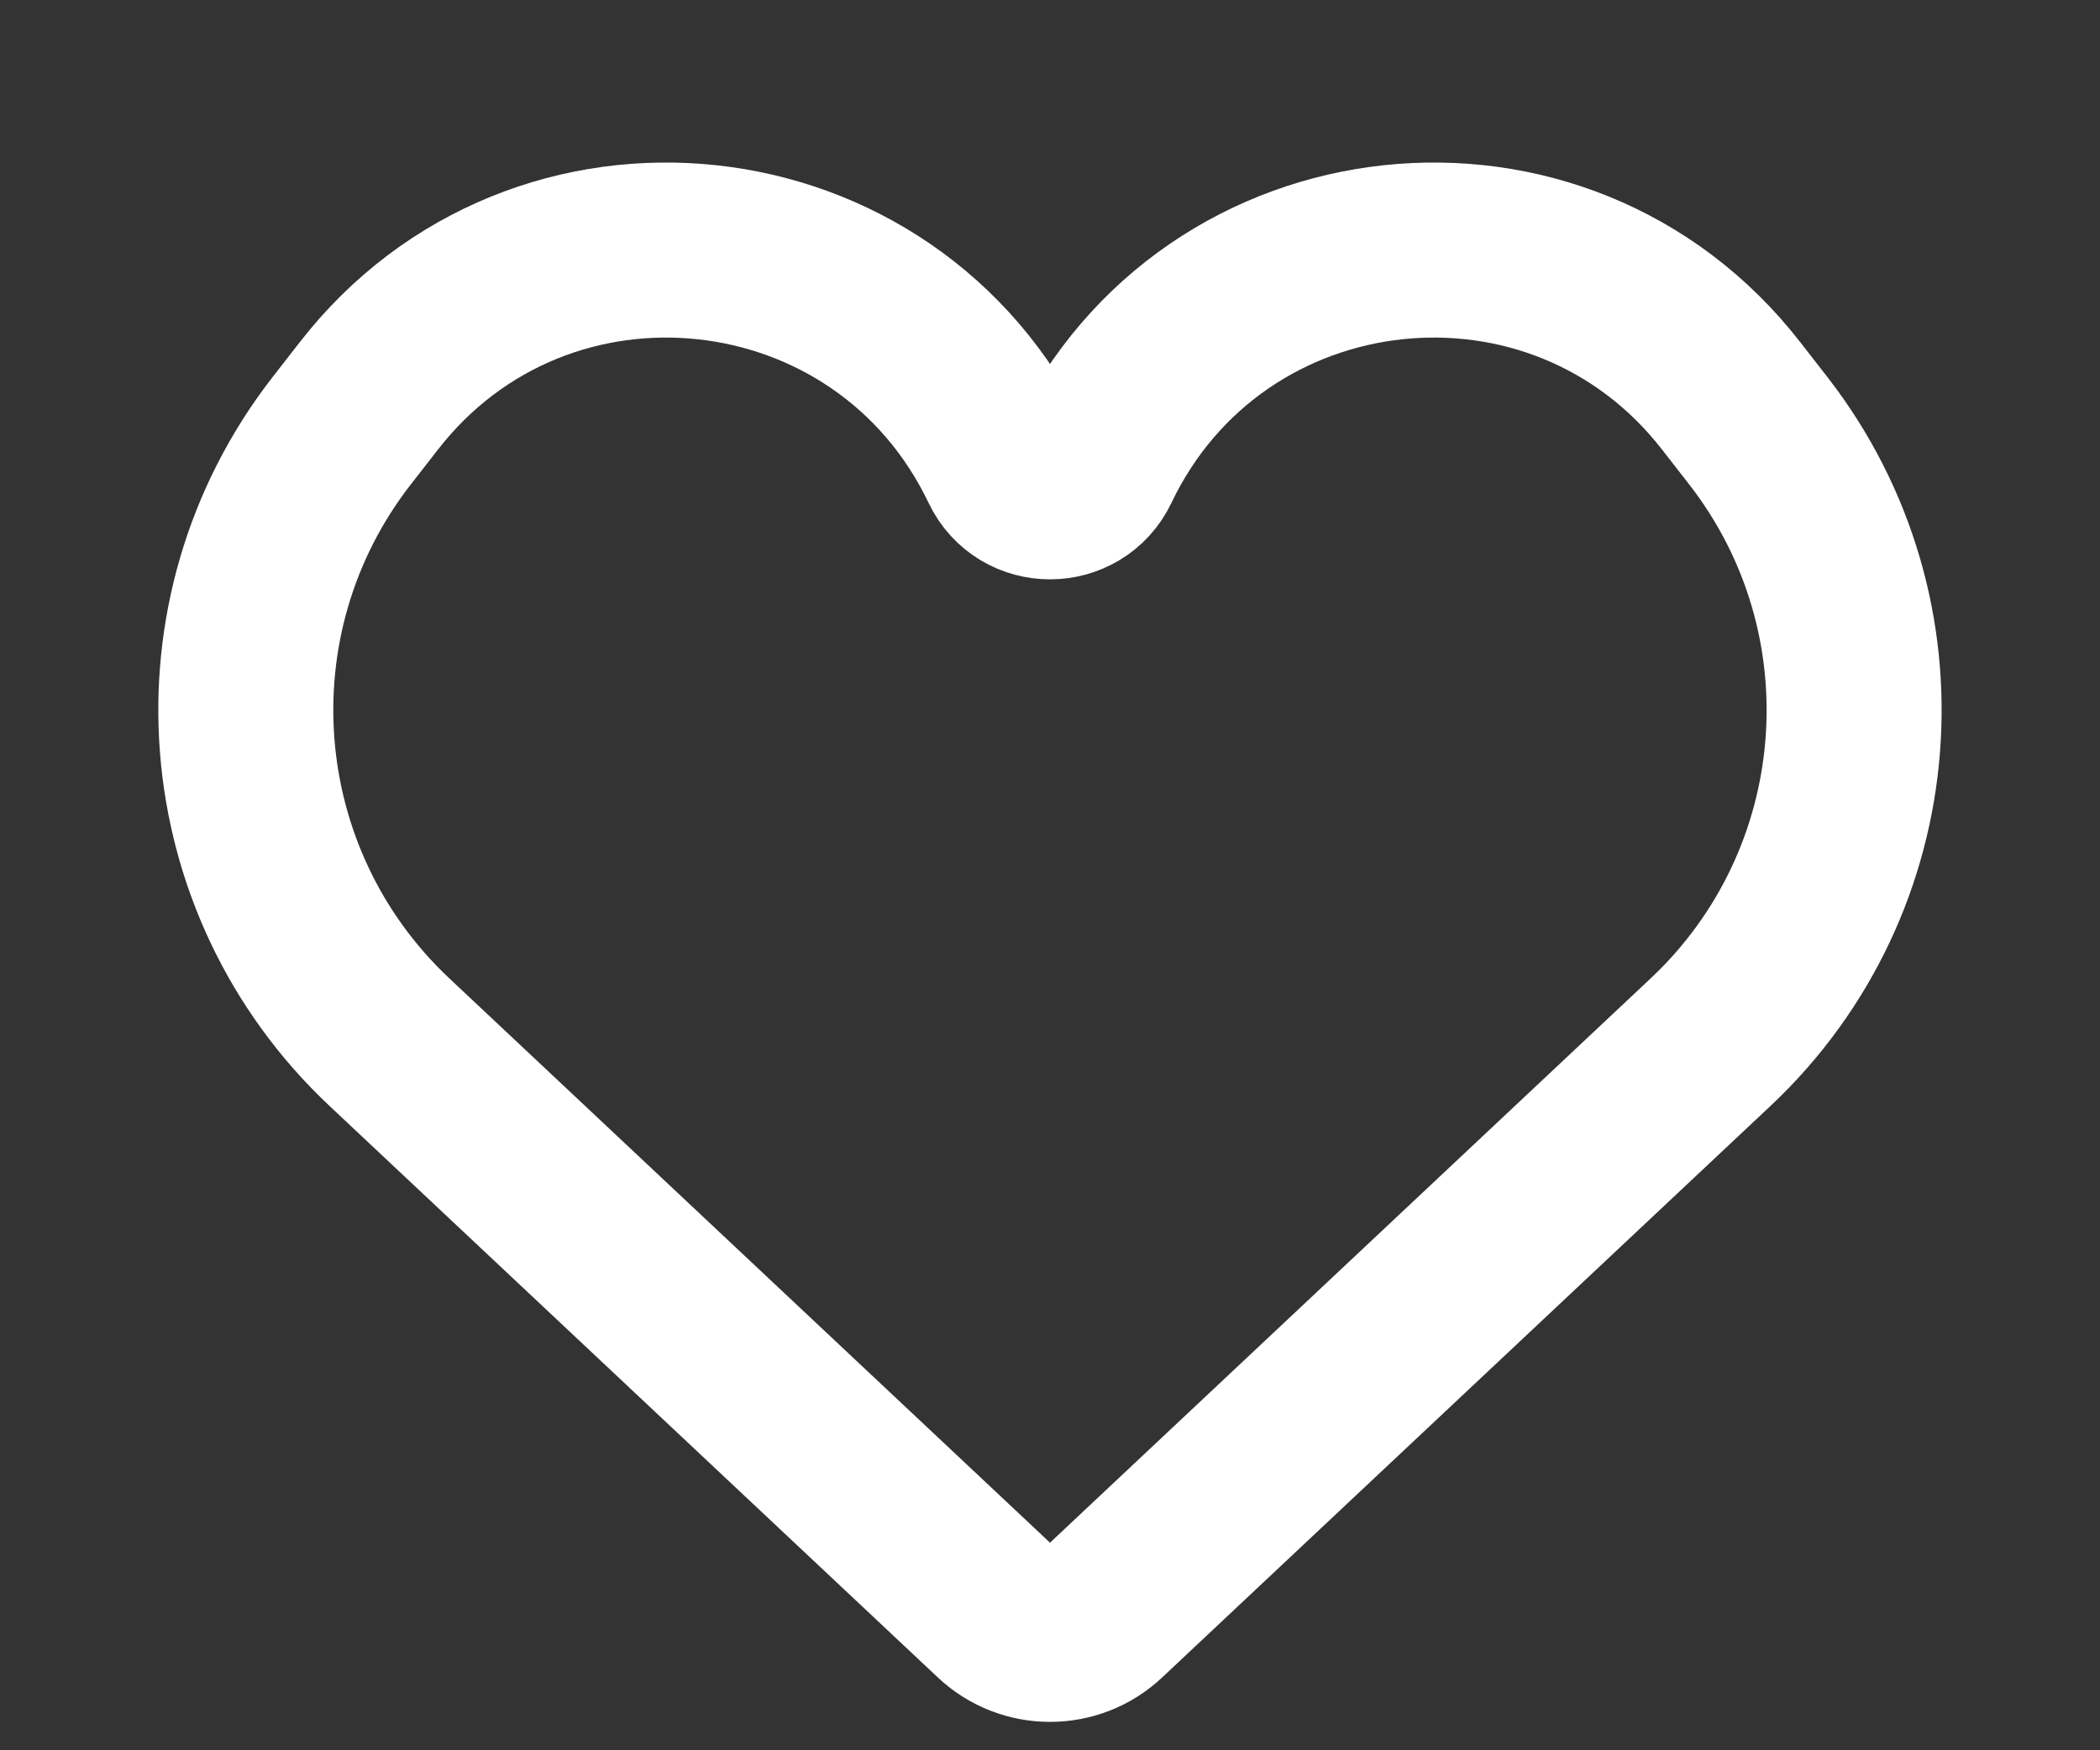 <svg width="12" height="10" viewBox="0 0 12 10" fill="none" xmlns="http://www.w3.org/2000/svg">
<rect x="0" y="0" width="12" height="10" fill="#333333" stroke="none"/>
<path d="M2.225 5.954L5.702 9.22C5.869 9.377 6.131 9.377 6.298 9.22L9.775 5.954C10.753 5.035 10.871 3.523 10.049 2.463L9.894 2.264C8.91 0.995 6.935 1.208 6.243 2.657C6.146 2.861 5.854 2.861 5.757 2.657C5.065 1.208 3.09 0.995 2.106 2.264L1.951 2.463C1.128 3.523 1.247 5.035 2.225 5.954Z" stroke="white"/>
</svg>
